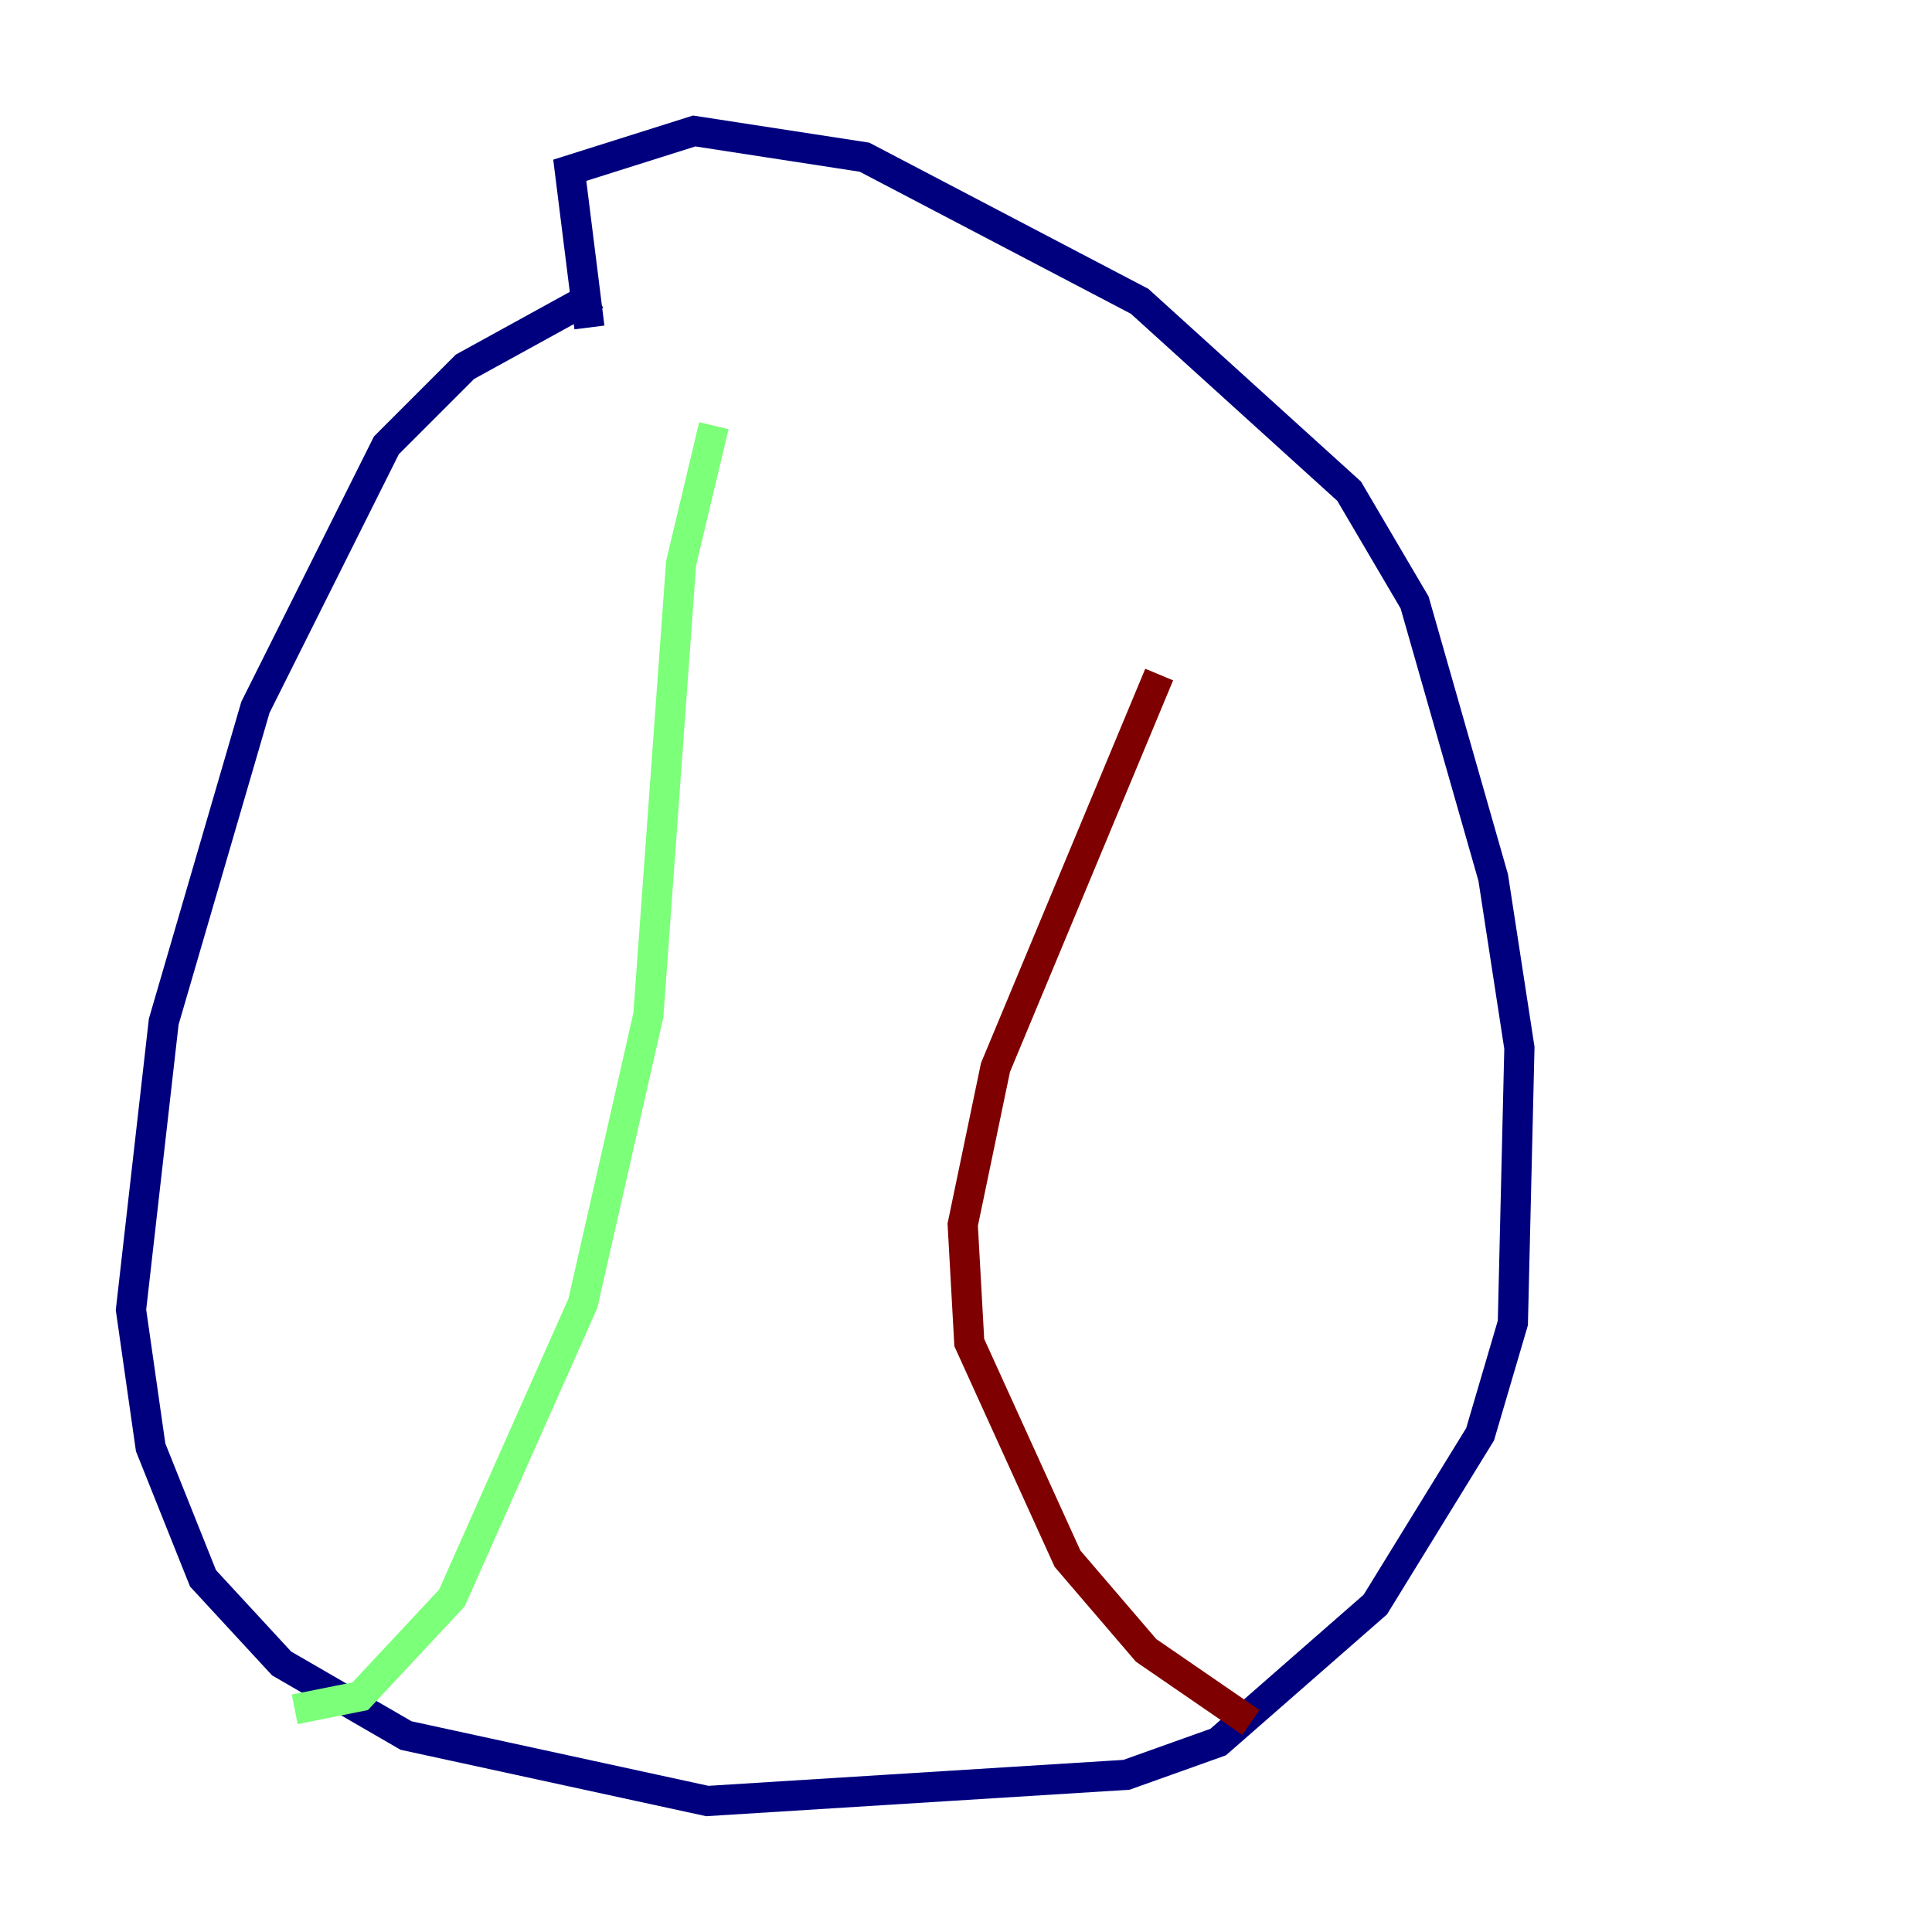 <?xml version="1.0" encoding="utf-8" ?>
<svg baseProfile="tiny" height="128" version="1.2" viewBox="0,0,128,128" width="128" xmlns="http://www.w3.org/2000/svg" xmlns:ev="http://www.w3.org/2001/xml-events" xmlns:xlink="http://www.w3.org/1999/xlink"><defs /><polyline fill="none" points="39.485,19.525 30.807,24.298 25.6,29.505 16.922,46.861 10.848,67.688 8.678,86.78 9.98,95.891 13.451,104.57 18.658,110.21 26.902,114.983 46.861,119.322 74.63,117.586 80.705,115.417 91.119,106.305 98.061,95.024 100.231,87.647 100.664,69.424 98.929,58.142 93.722,39.919 89.383,32.542 75.498,19.959 57.275,10.414 45.993,8.678 37.749,11.281 39.051,21.695" stroke="#00007f" stroke-width="2" /><polyline fill="none" points="47.295,28.203 45.125,37.315 42.956,67.254 38.617,86.346 29.939,105.871 23.864,112.38 19.525,113.248" stroke="#7cff79" stroke-width="2" /><polyline fill="none" points="76.8,44.691 65.953,70.725 63.783,81.139 64.217,88.949 70.725,103.268 75.932,109.342 82.875,114.115" stroke="#7f0000" stroke-width="2" /></svg>